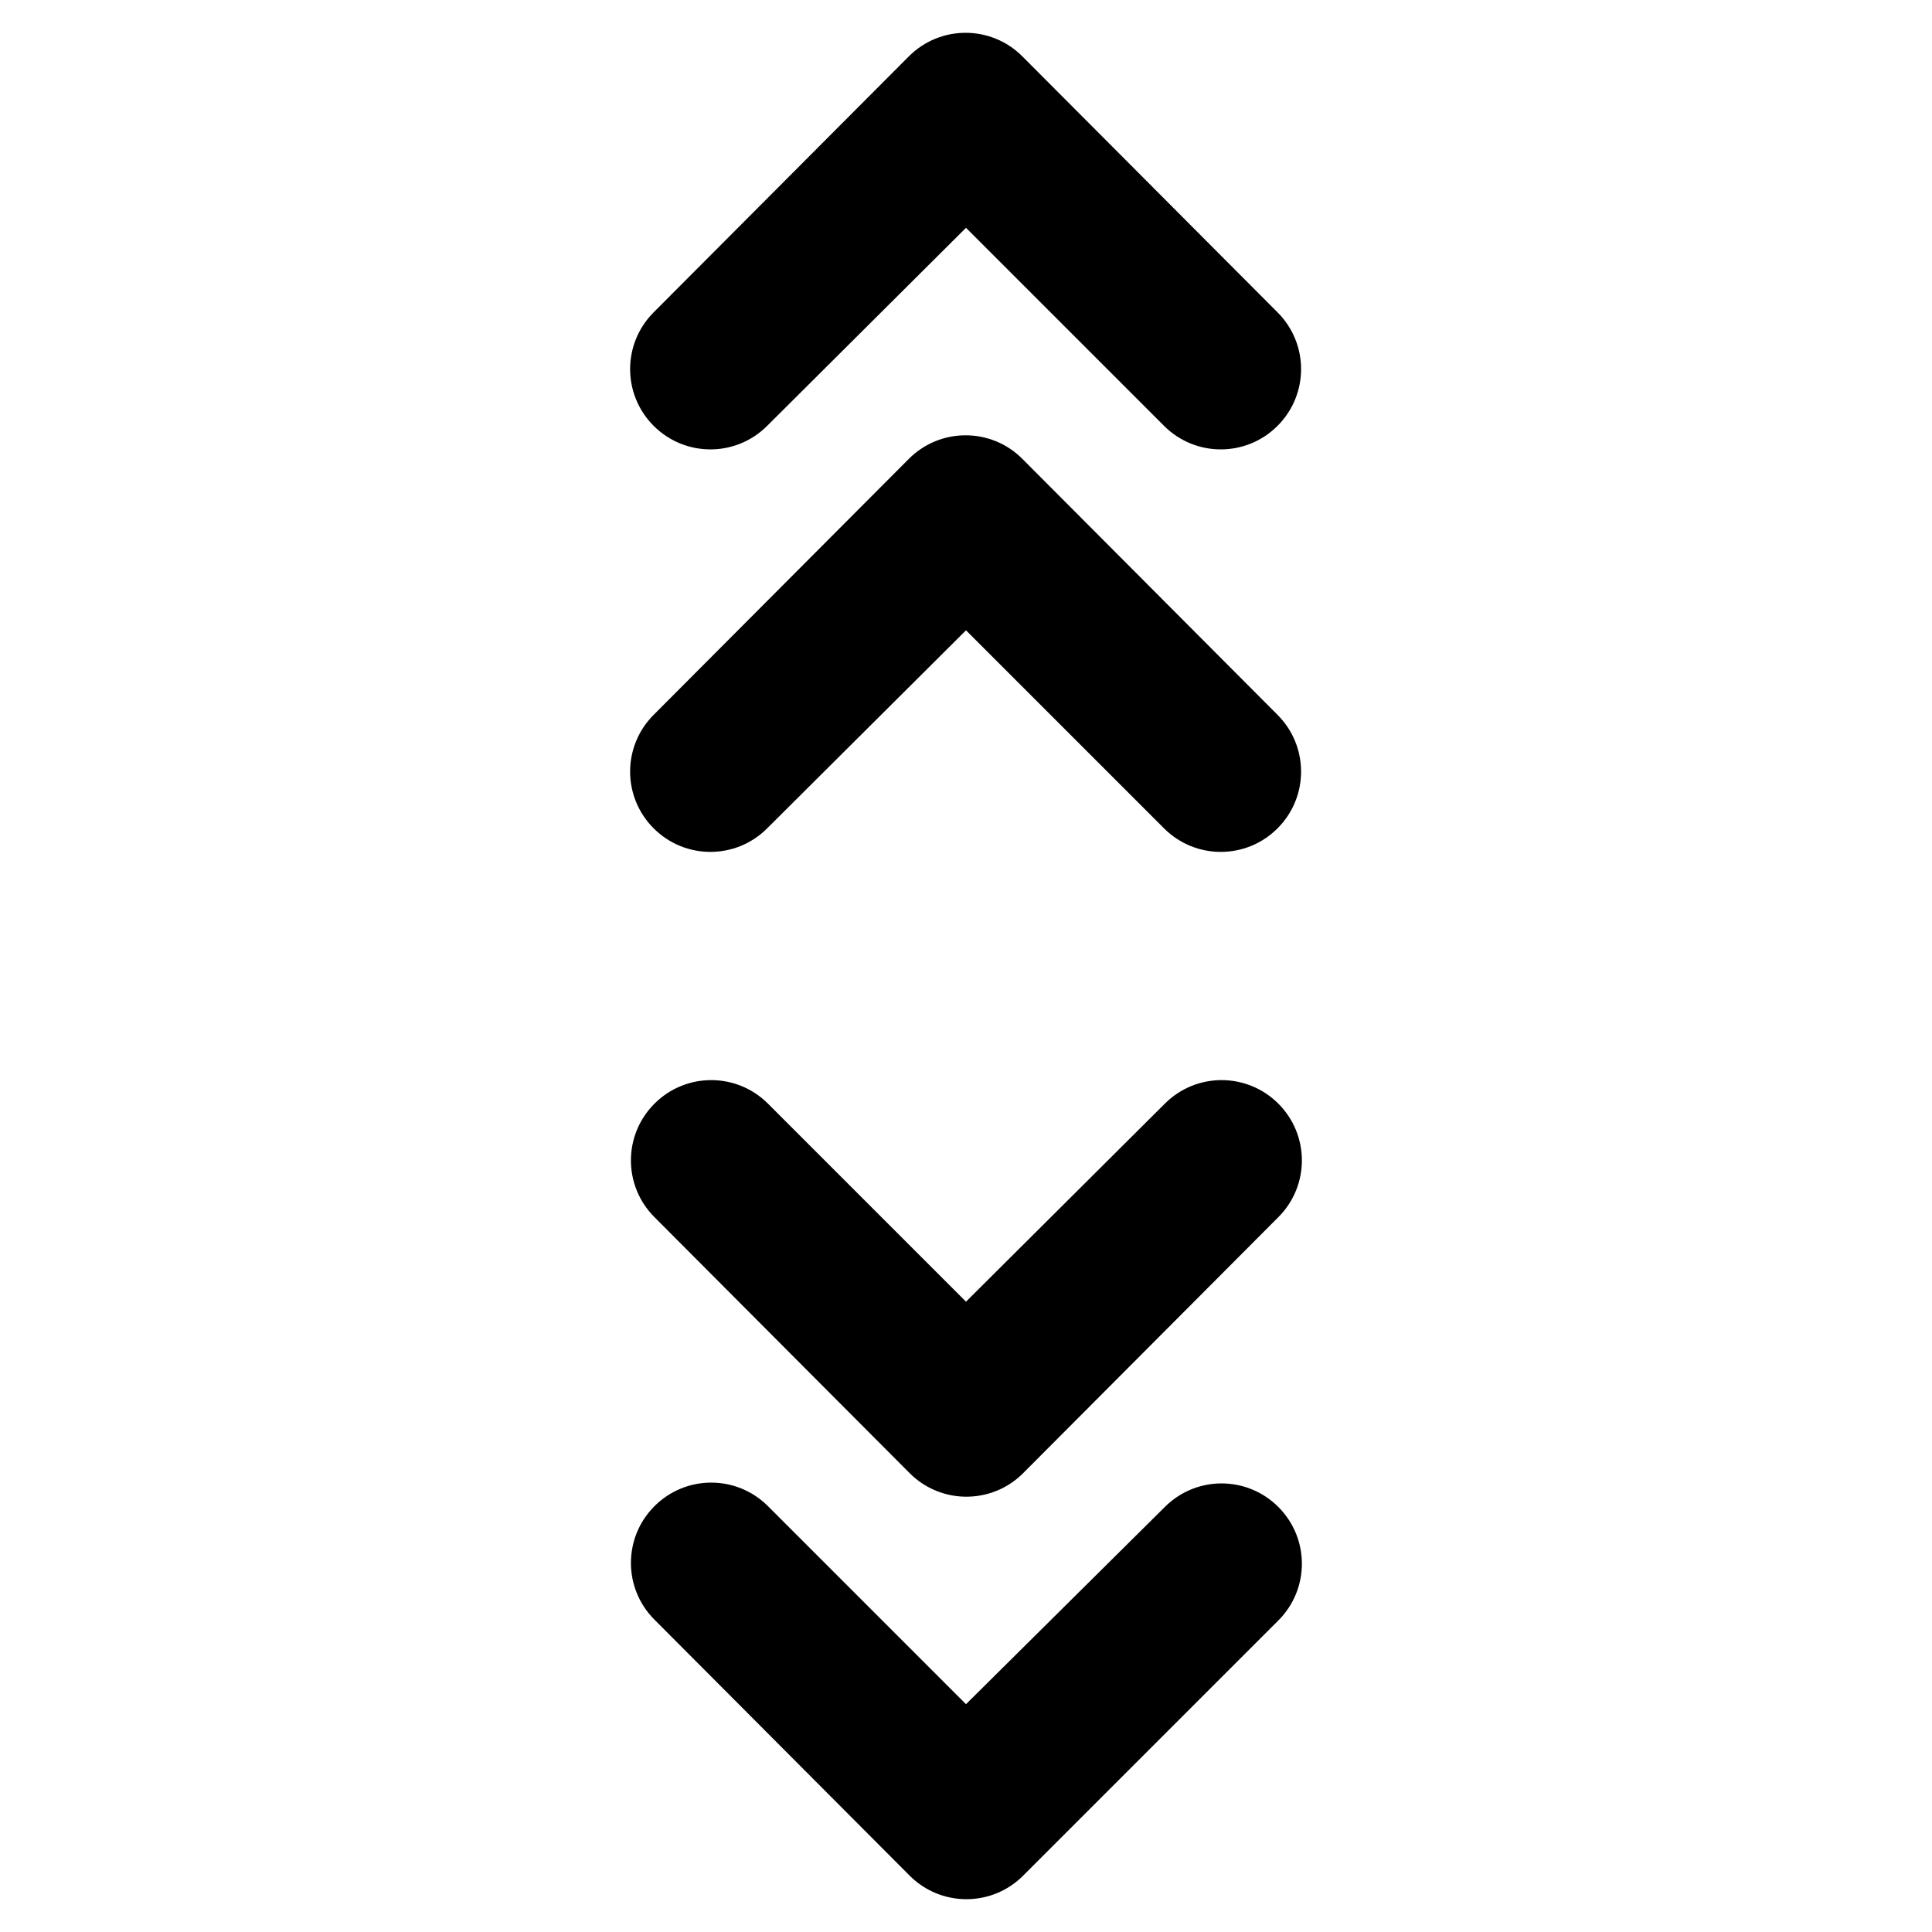 <svg xmlns="http://www.w3.org/2000/svg" enable-background="new 0 0 24 24" height="24" viewBox="0 0 24 24" width="24"><g><g><path d="M9.53,5.29L12,2.83l2.46,2.46c0.39,0.39,1.02,0.39,1.41,0s0.39-1.02,0-1.41L12.7,0.7c-0.39-0.39-1.02-0.39-1.41,0 L8.12,3.88c-0.39,0.39-0.39,1.02,0,1.41S9.14,5.68,9.53,5.29z"/><path d="M9.53,10.29L12,7.83l2.46,2.46c0.39,0.39,1.02,0.39,1.41,0s0.39-1.02,0-1.41L12.7,5.7c-0.39-0.39-1.02-0.39-1.41,0 L8.12,8.88c-0.39,0.39-0.39,1.02,0,1.41S9.14,10.68,9.53,10.29z"/><path d="M14.47,13.71L12,16.17l-2.46-2.46c-0.39-0.39-1.02-0.39-1.41,0c-0.39,0.39-0.39,1.02,0,1.41l3.17,3.18 c0.39,0.39,1.02,0.39,1.41,0l3.17-3.18c0.39-0.39,0.39-1.02,0-1.41C15.49,13.32,14.86,13.32,14.47,13.71z"/><path d="M14.47,18.72L12,21.17l-2.46-2.46c-0.39-0.39-1.02-0.39-1.41,0c-0.39,0.39-0.39,1.02,0,1.41l3.17,3.18 c0.39,0.39,1.02,0.39,1.41,0l3.17-3.17c0.39-0.39,0.39-1.02,0-1.41S14.86,18.33,14.47,18.72z"/></g></g></svg>